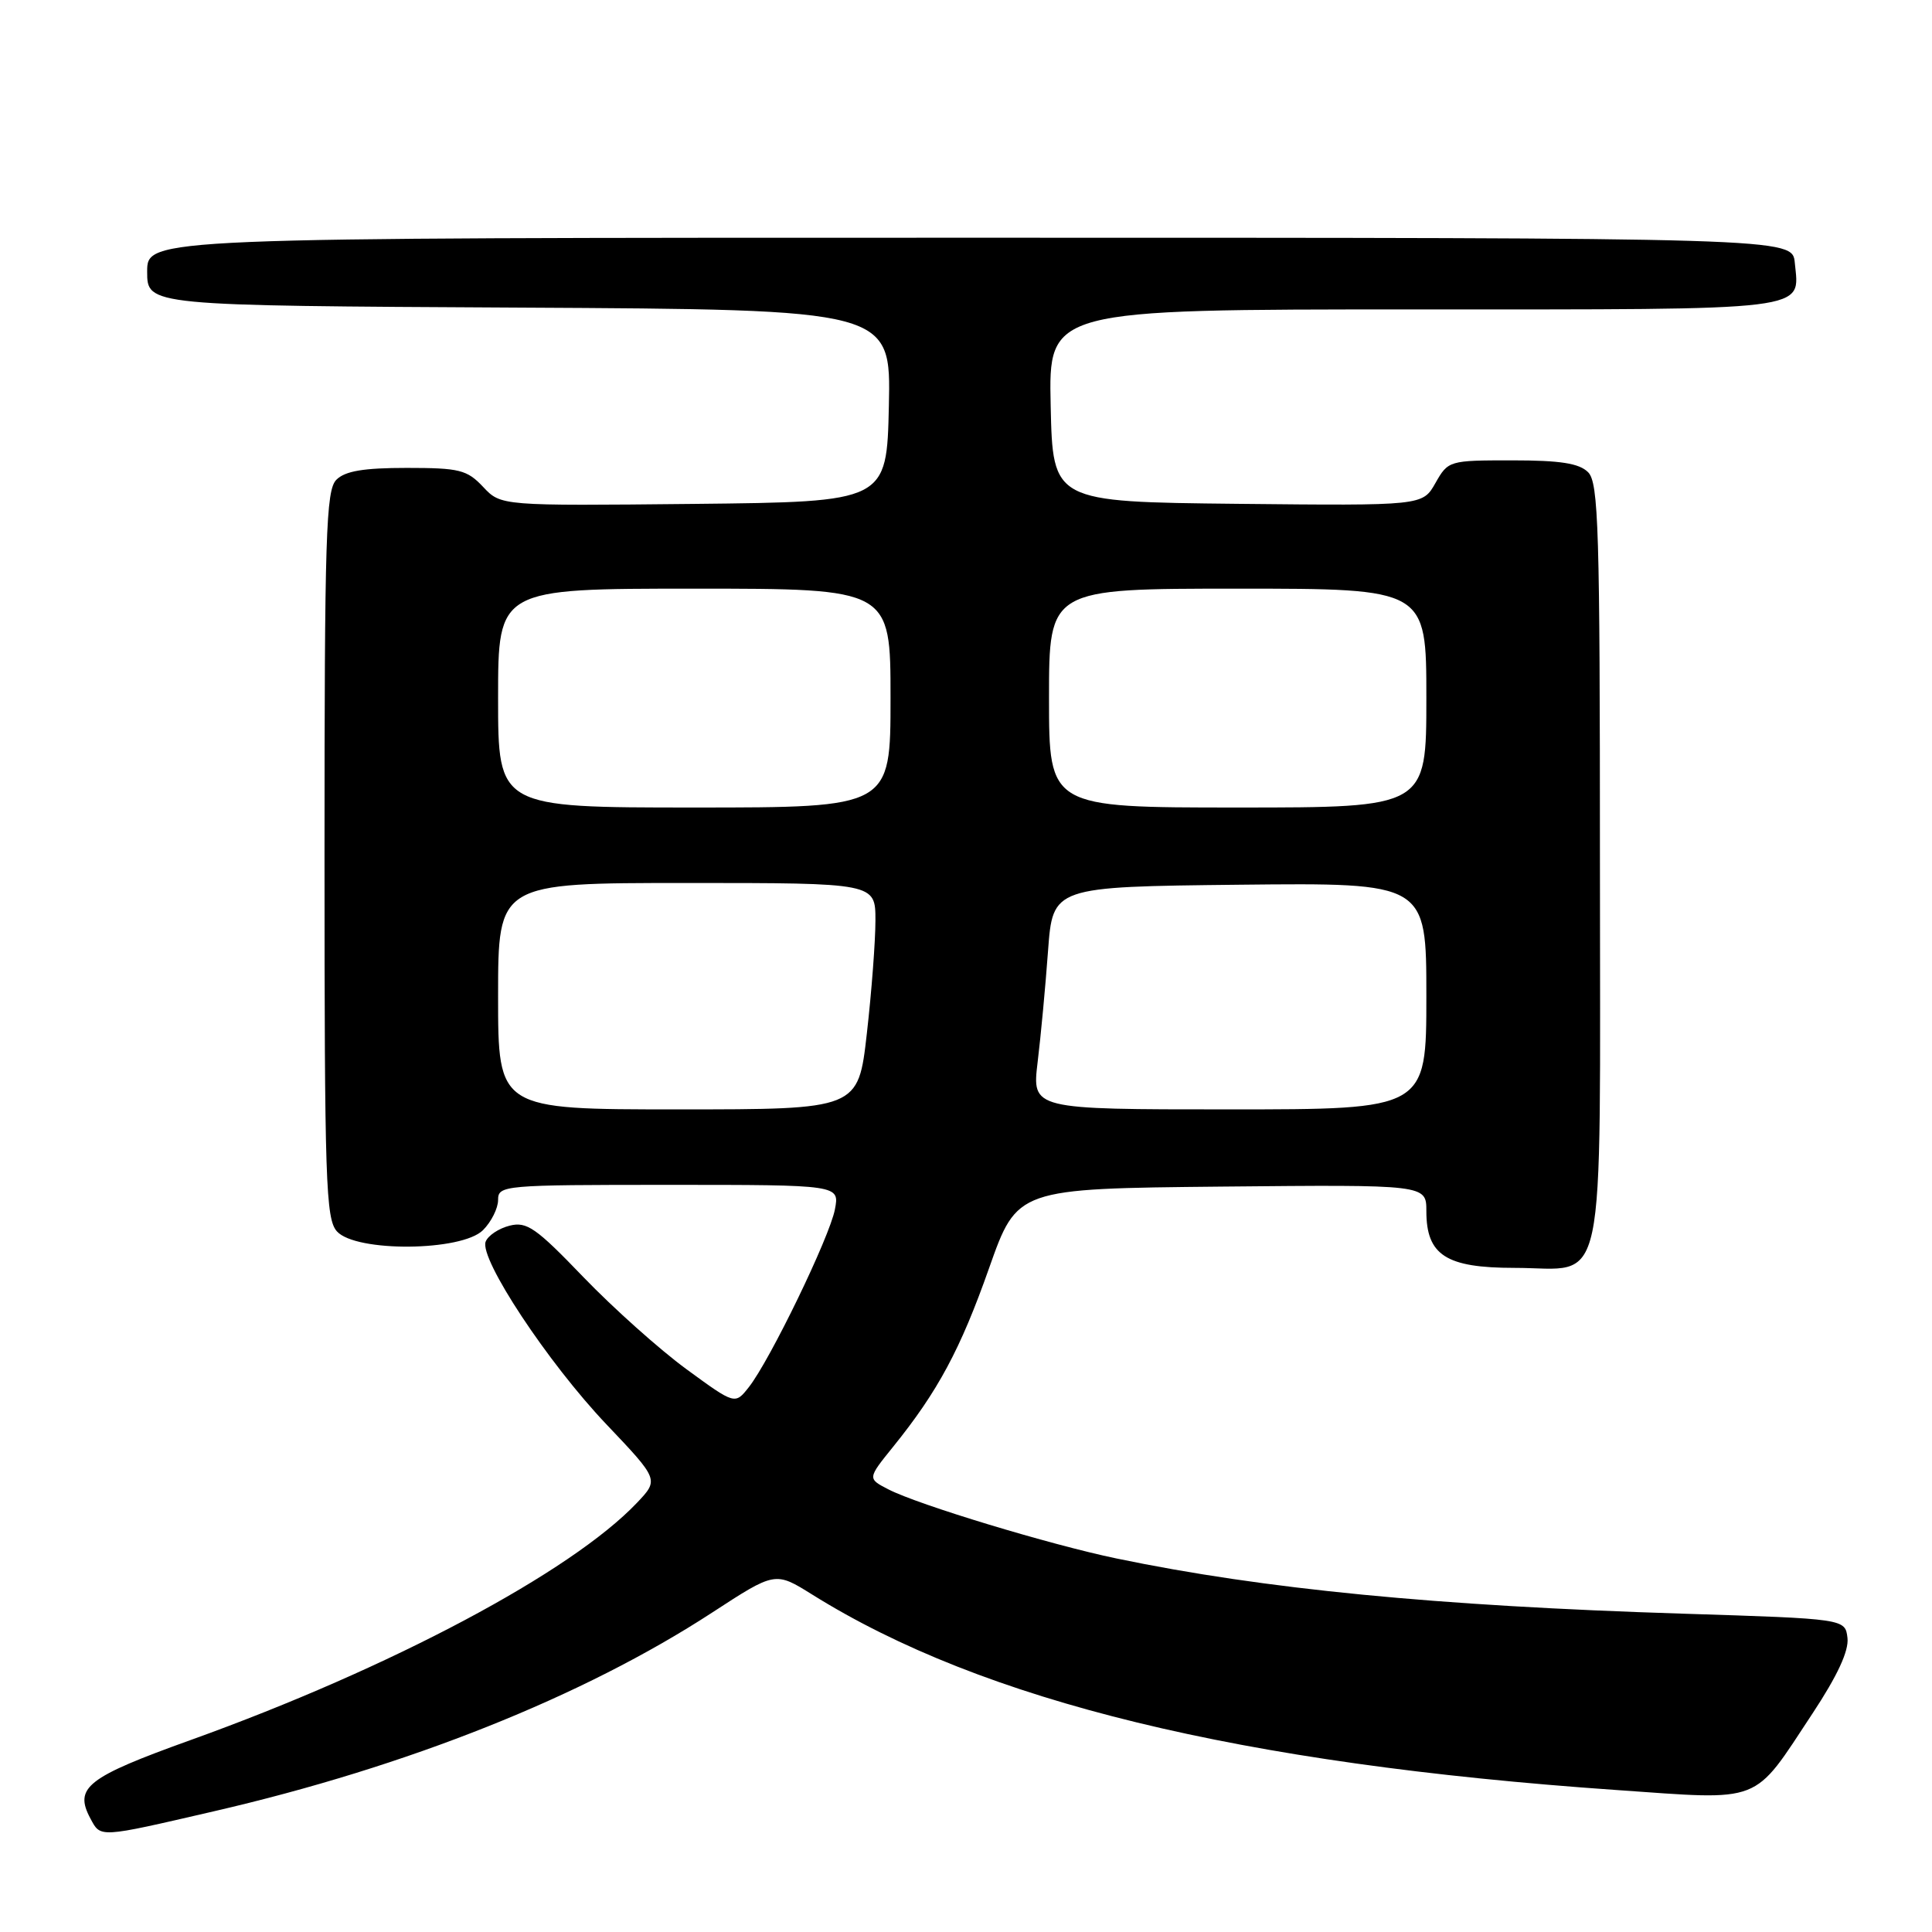<?xml version="1.0" encoding="UTF-8" standalone="no"?>
<!DOCTYPE svg PUBLIC "-//W3C//DTD SVG 1.1//EN" "http://www.w3.org/Graphics/SVG/1.1/DTD/svg11.dtd" >
<svg xmlns="http://www.w3.org/2000/svg" xmlns:xlink="http://www.w3.org/1999/xlink" version="1.1" viewBox="0 0 256 256">
 <g >
 <path fill="currentColor"
d=" M 28.28 240.02 C 54.03 234.08 77.29 224.80 94.37 213.67 C 102.72 208.23 102.72 208.23 107.61 211.28 C 130.27 225.44 164.29 233.72 214.10 237.18 C 233.77 238.55 232.15 239.18 240.17 227.04 C 243.47 222.04 245.00 218.75 244.80 217.04 C 244.50 214.50 244.50 214.50 223.00 213.82 C 190.28 212.79 167.50 210.57 147.96 206.51 C 139.11 204.67 121.65 199.38 117.72 197.35 C 114.94 195.92 114.94 195.92 118.34 191.71 C 124.27 184.37 127.27 178.79 131.07 168.00 C 134.78 157.50 134.78 157.50 161.89 157.23 C 189.00 156.97 189.00 156.97 189.00 160.48 C 189.00 166.32 191.61 168.00 200.67 168.00 C 213.07 168.00 212.00 173.06 212.00 114.42 C 212.00 70.05 211.82 63.96 210.43 62.57 C 209.25 61.39 206.75 61.00 200.38 61.00 C 192.01 61.00 191.89 61.03 190.20 64.01 C 188.50 67.01 188.50 67.01 164.00 66.76 C 139.50 66.50 139.50 66.50 139.22 53.75 C 138.94 41.00 138.94 41.00 187.35 41.00 C 240.64 41.00 238.44 41.27 237.82 34.82 C 237.50 31.50 237.50 31.50 128.50 31.50 C 19.50 31.50 19.50 31.50 19.50 36.00 C 19.50 40.50 19.50 40.50 68.78 40.76 C 118.06 41.02 118.06 41.02 117.78 53.76 C 117.50 66.50 117.50 66.50 91.94 66.77 C 66.38 67.03 66.38 67.03 64.02 64.52 C 61.88 62.25 60.89 62.00 53.90 62.00 C 48.18 62.00 45.73 62.41 44.57 63.57 C 43.19 64.96 43.00 70.85 43.00 113.24 C 43.00 156.60 43.16 161.52 44.65 163.17 C 47.17 165.95 61.18 165.82 64.00 163.00 C 65.10 161.90 66.00 160.10 66.00 159.00 C 66.00 157.06 66.67 157.00 88.62 157.00 C 111.25 157.00 111.25 157.00 110.63 160.25 C 109.94 163.90 102.02 180.26 99.22 183.81 C 97.39 186.13 97.39 186.13 90.95 181.42 C 87.40 178.82 81.27 173.34 77.31 169.23 C 71.02 162.68 69.80 161.83 67.52 162.41 C 66.09 162.77 64.66 163.72 64.35 164.53 C 63.49 166.78 72.60 180.58 80.36 188.74 C 87.31 196.06 87.31 196.06 84.41 199.12 C 75.68 208.32 51.75 221.04 25.27 230.56 C 11.50 235.51 9.78 236.86 11.98 240.96 C 13.35 243.53 13.02 243.55 28.28 240.02 Z  M 66.00 132.00 C 66.00 117.00 66.00 117.00 91.00 117.00 C 116.00 117.00 116.00 117.00 116.00 121.96 C 116.00 124.69 115.49 131.44 114.86 136.96 C 113.72 147.00 113.72 147.00 89.86 147.00 C 66.00 147.00 66.00 147.00 66.00 132.00 Z  M 137.49 140.75 C 137.91 137.31 138.53 130.68 138.87 126.00 C 139.50 117.50 139.50 117.50 164.25 117.23 C 189.00 116.97 189.00 116.97 189.00 131.98 C 189.00 147.00 189.00 147.00 162.87 147.00 C 136.74 147.00 136.74 147.00 137.49 140.75 Z  M 66.00 92.50 C 66.00 78.00 66.00 78.00 92.00 78.00 C 118.00 78.00 118.00 78.00 118.00 92.50 C 118.00 107.00 118.00 107.00 92.00 107.00 C 66.00 107.00 66.00 107.00 66.00 92.50 Z  M 139.00 92.50 C 139.00 78.00 139.00 78.00 164.00 78.00 C 189.00 78.00 189.00 78.00 189.00 92.50 C 189.00 107.00 189.00 107.00 164.00 107.00 C 139.00 107.00 139.00 107.00 139.00 92.50 Z "/>
</g>
</svg>